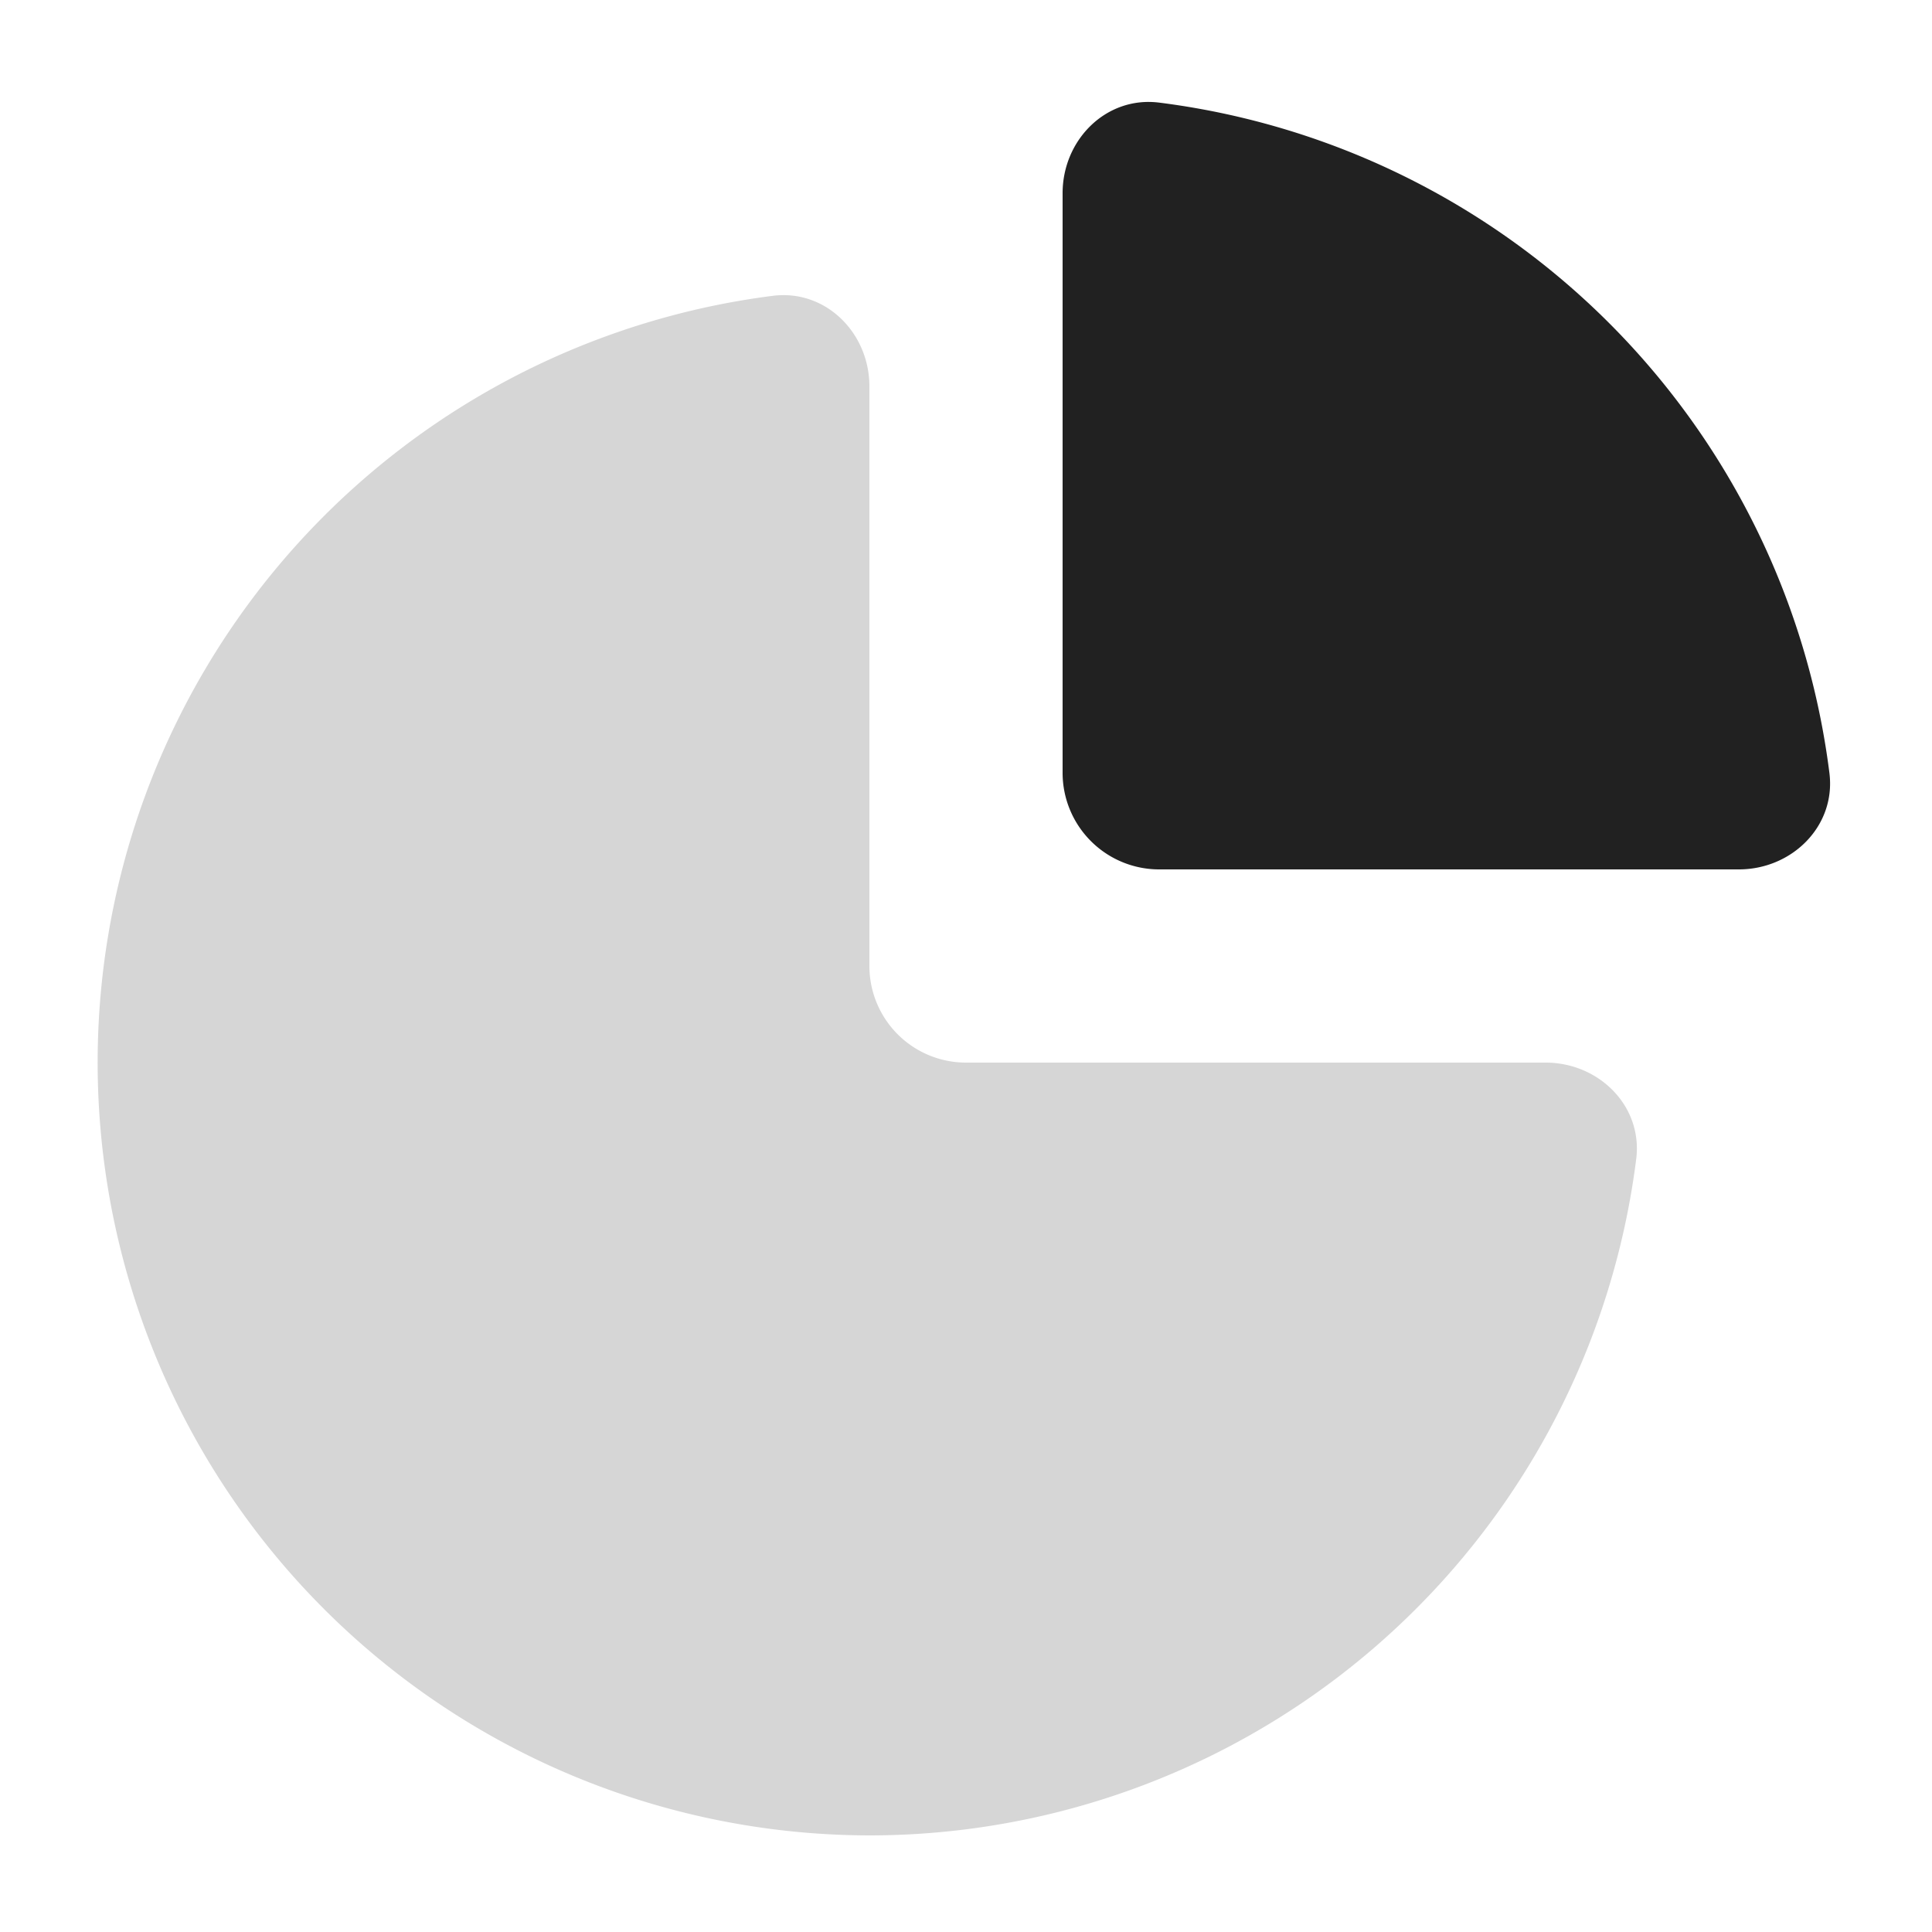 <svg xmlns="http://www.w3.org/2000/svg" width="20" height="20" fill="none" viewBox="0 0 20 20"><path fill="#D6D6D6" d="M9 19a8.002 8.002 0 0 0 7.938-7.002C17.007 11.45 16.552 11 16 11h-6a1 1 0 0 1-1-1V4c0-.552-.45-1.006-.998-.938A8.001 8.001 0 0 0 9 19Z"/><path fill="#212121" d="M18 9c.552 0 1.007-.45.938-.998a8.004 8.004 0 0 0-6.94-6.94C11.45.994 11 1.448 11 2v6a1 1 0 0 0 1 1h6Z"/></svg>